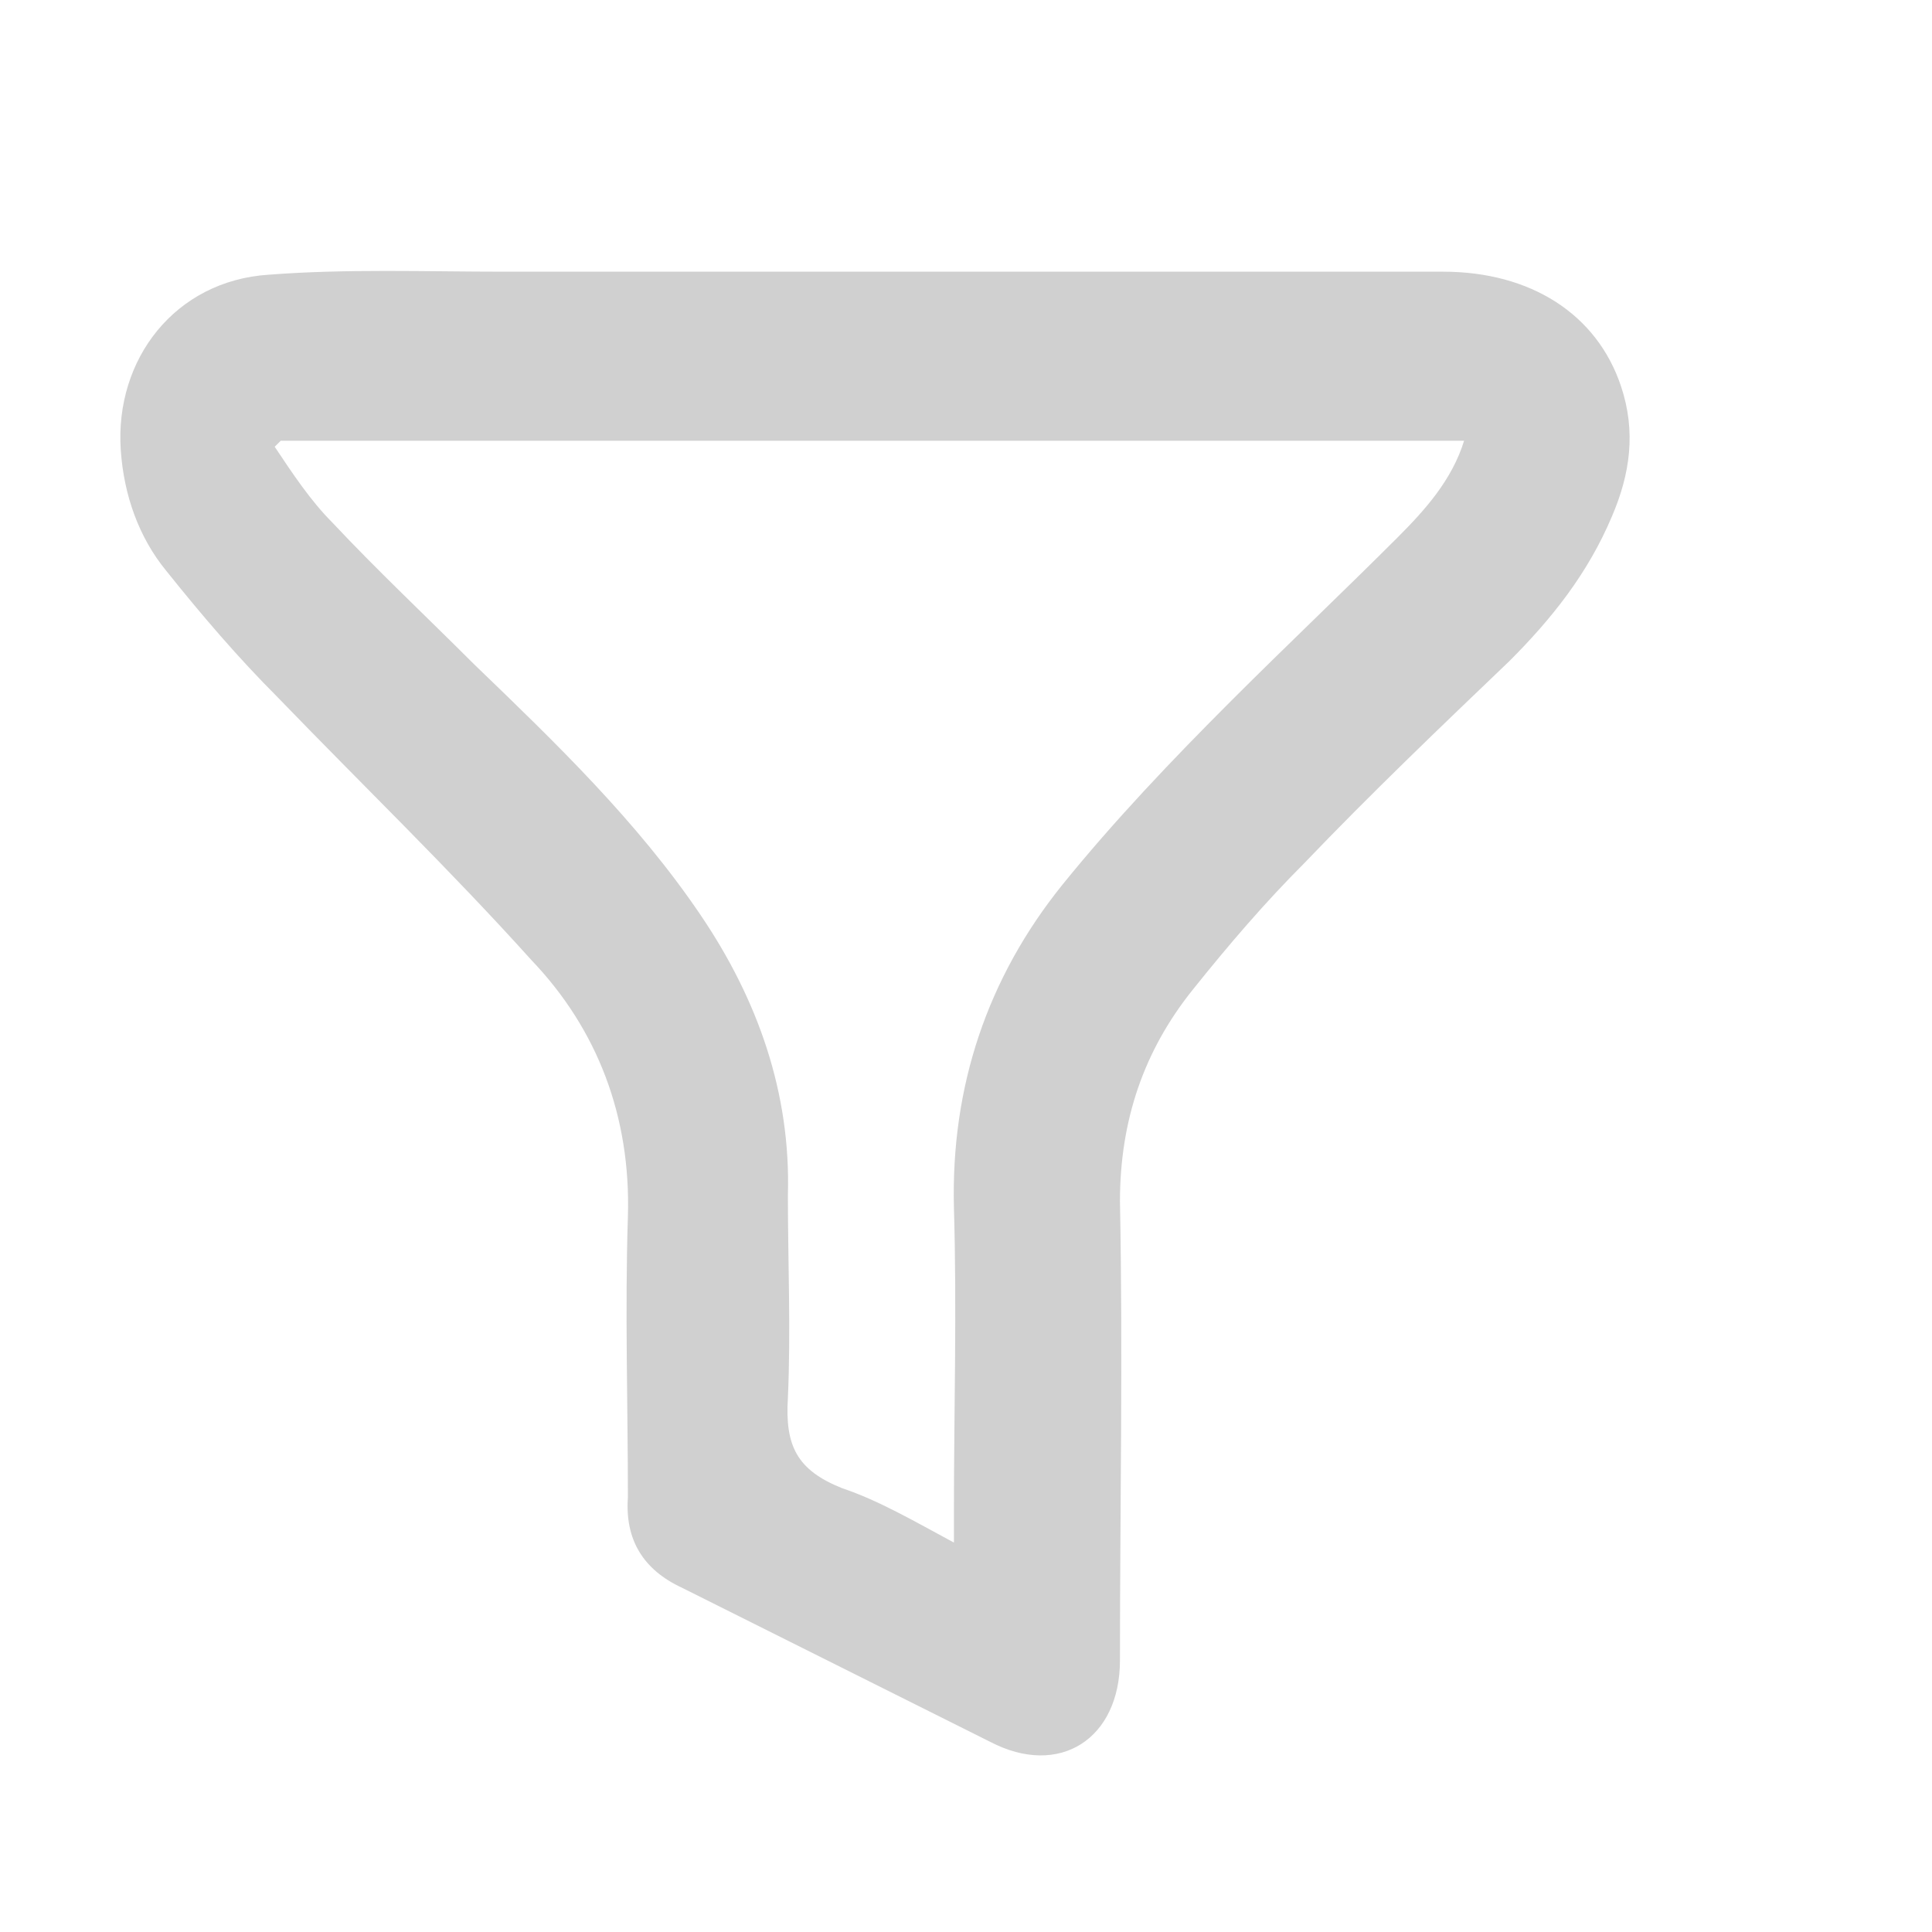 <svg version="1.1" xmlns="http://www.w3.org/2000/svg" viewBox="-447 249 64 64" style="fill:#D0D0D0">
<path id="XMLID_1_" d="M-418,258c6.3,0,12.6,0,18.8,0c2.9,0,5.1,1.4,5.9,3.8c0.5,1.5,0.3,2.9-0.3,4.3c-0.8,1.9-2,3.4-3.4,4.8
	c-2.3,2.2-4.6,4.4-6.8,6.7c-1.3,1.3-2.5,2.7-3.7,4.2c-1.6,2-2.4,4.3-2.4,7c0.1,5.1,0,10.2,0,15.2c0,2.6-2,3.9-4.3,2.7
	c-3.4-1.7-6.8-3.4-10.2-5.1c-1.3-0.6-1.9-1.6-1.8-3c0-3.1-0.1-6.2,0-9.3c0.1-3.3-1-6.2-3.2-8.5c-2.7-3-5.6-5.8-8.4-8.7
	c-1.3-1.3-2.5-2.7-3.7-4.2c-0.9-1.1-1.4-2.5-1.5-4c-0.2-3,1.8-5.6,4.9-5.8c2.6-0.2,5.2-0.1,7.8-0.1C-426.2,258-422.1,258-418,258
	C-418,258-418,258-418,258z M-398.5,263.6c-13.1,0-26.2,0-39.2,0c-0.1,0.1-0.1,0.1-0.2,0.2c0.6,0.9,1.2,1.8,1.9,2.5
	c1.5,1.6,3.1,3.1,4.7,4.7c2.7,2.6,5.4,5.2,7.5,8.3c1.9,2.8,3,5.9,2.9,9.3c0,2.2,0.1,4.5,0,6.7c-0.1,1.6,0.3,2.4,1.8,3
	c1.2,0.4,2.4,1.1,3.7,1.8c0-0.4,0-0.7,0-1c0-3.4,0.1-6.7,0-10.1c-0.1-4,1.1-7.6,3.6-10.7c1.7-2.1,3.6-4.1,5.6-6.1
	c1.8-1.8,3.7-3.6,5.5-5.4C-399.8,265.9-398.9,264.9-398.5,263.6z"/>
</svg>

